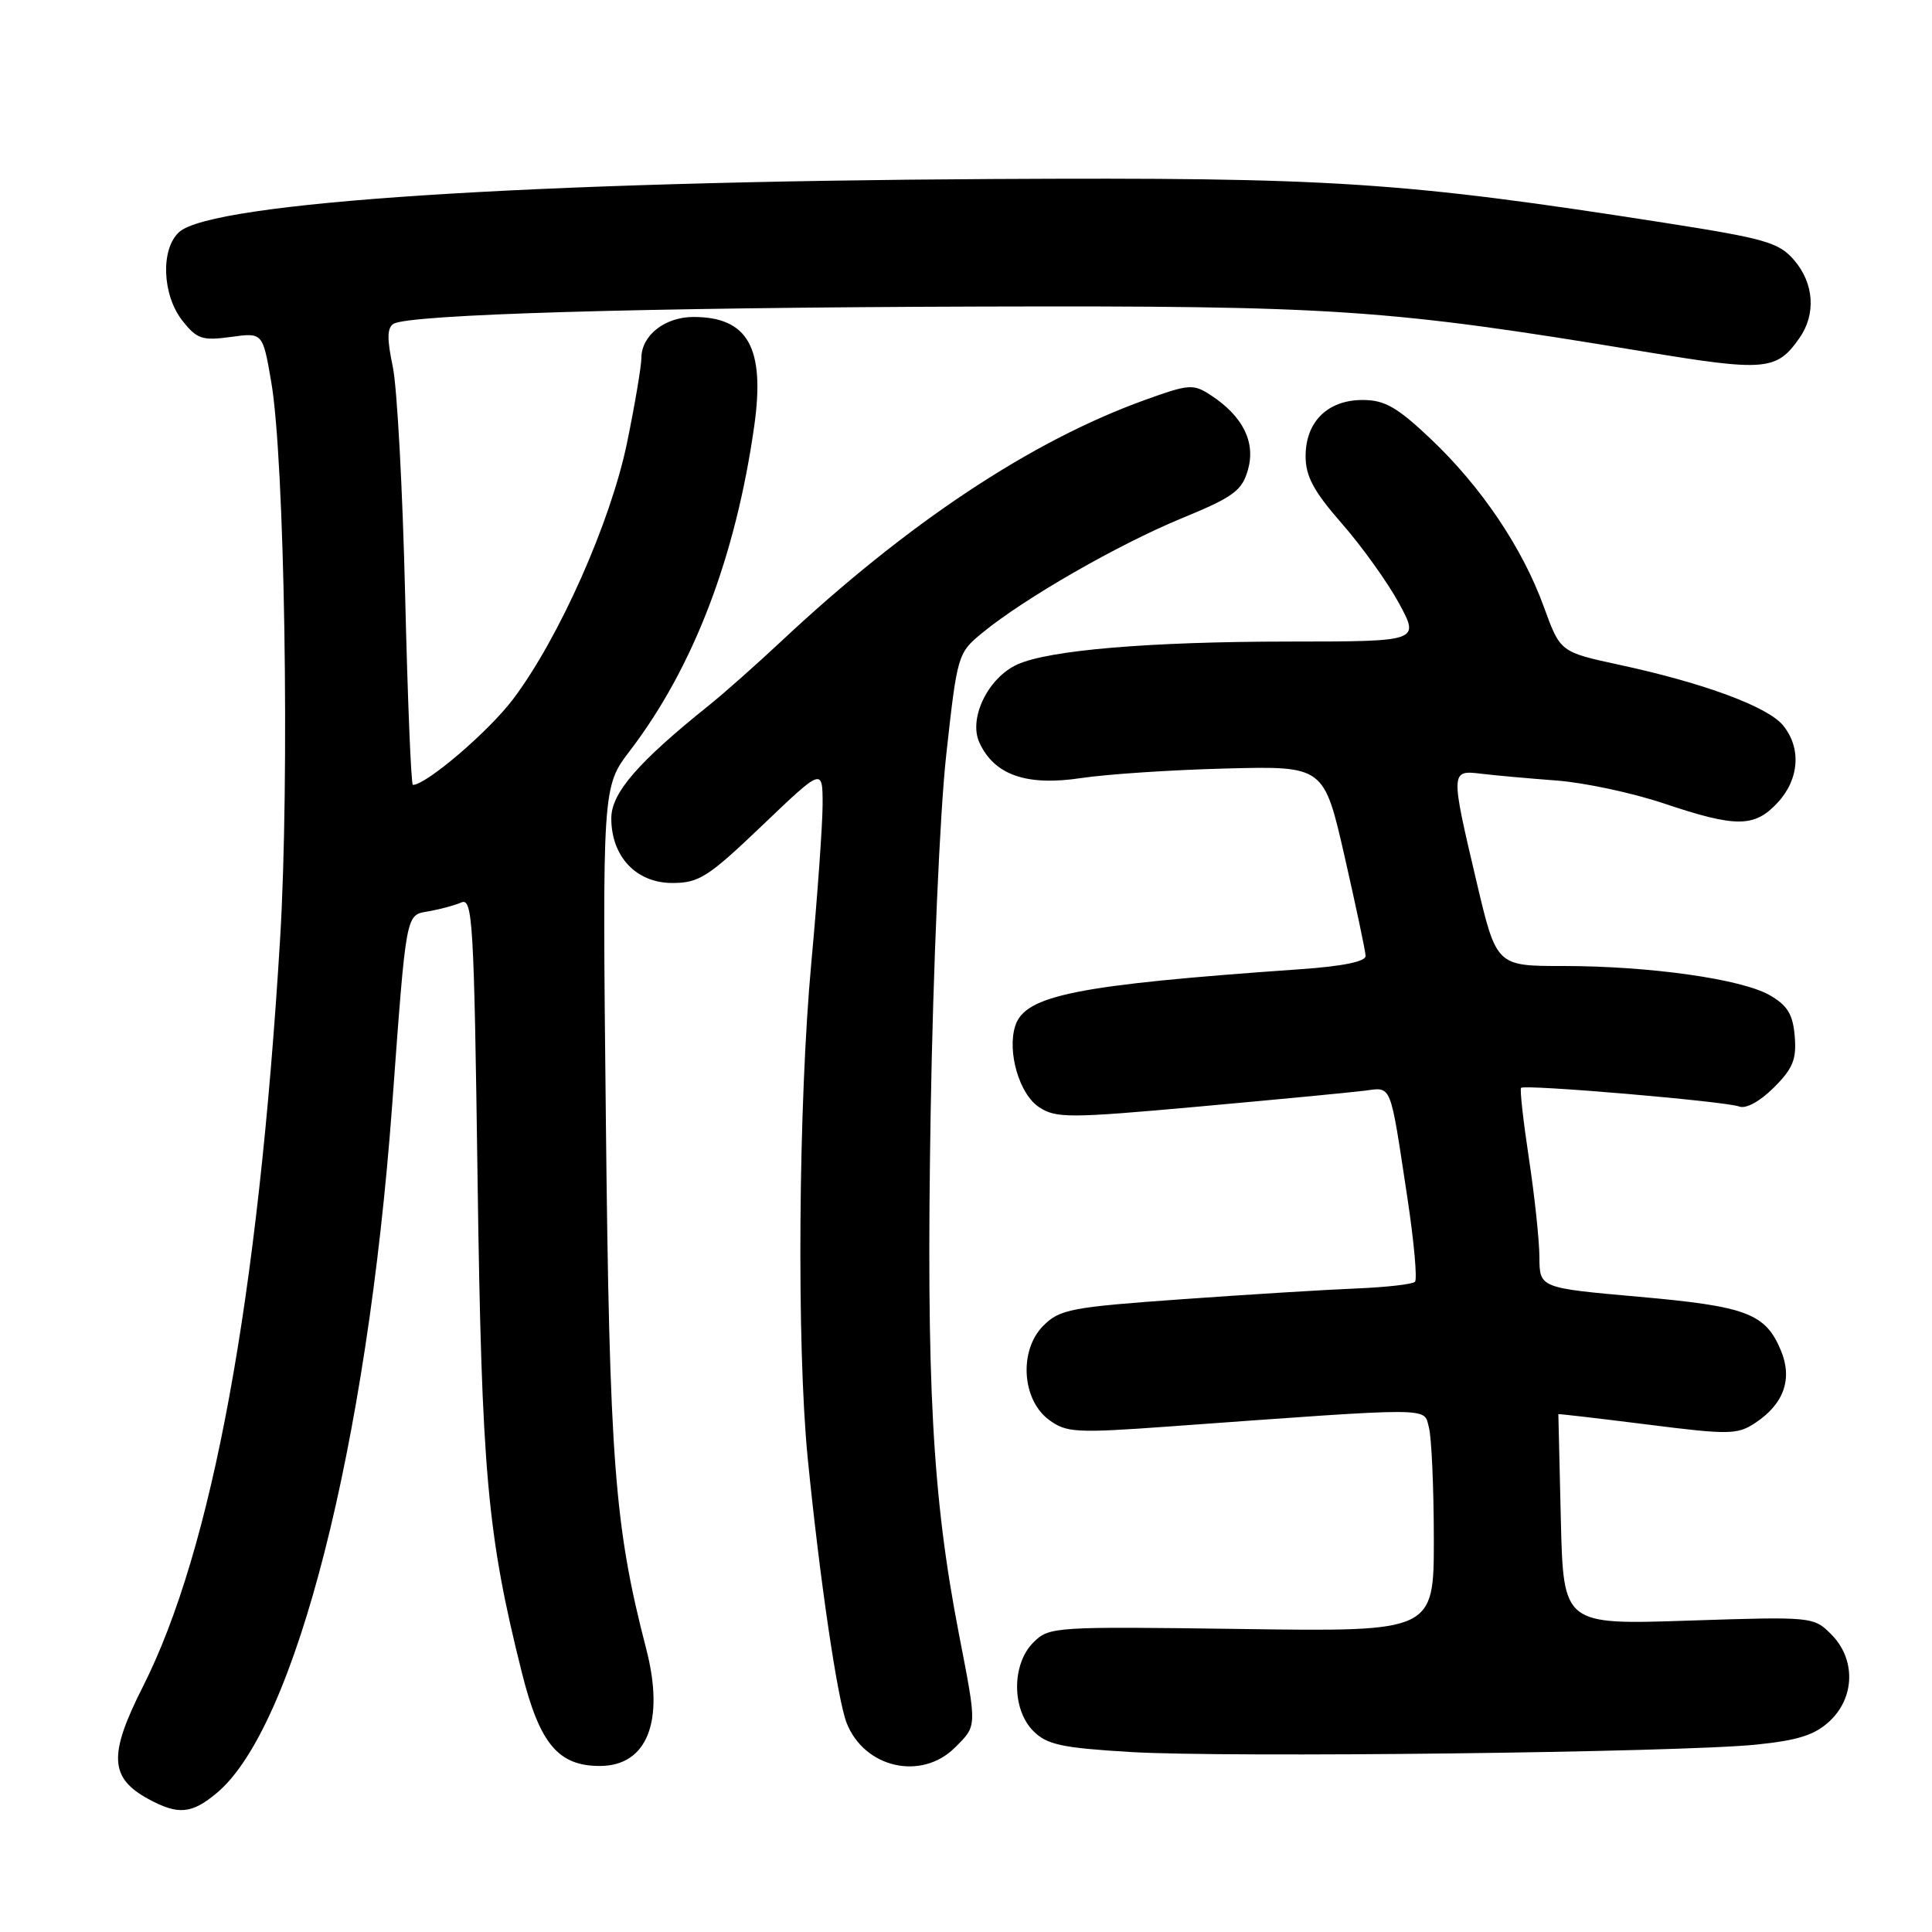<?xml version="1.0" encoding="UTF-8" standalone="no"?>
<!DOCTYPE svg PUBLIC "-//W3C//DTD SVG 1.1//EN" "http://www.w3.org/Graphics/SVG/1.1/DTD/svg11.dtd" >
<svg xmlns="http://www.w3.org/2000/svg" xmlns:xlink="http://www.w3.org/1999/xlink" version="1.1" viewBox="0 0 256 256">
 <g >
 <path fill="currentColor"
d=" M 28.76 237.55 C 39.14 228.81 48.62 191.60 51.96 146.50 C 53.87 120.53 53.73 121.28 56.81 120.75 C 58.29 120.49 60.24 119.97 61.13 119.58 C 62.63 118.94 62.81 122.15 63.28 156.19 C 63.82 195.11 64.56 203.33 69.15 221.63 C 71.51 231.06 73.97 234.00 79.48 234.00 C 85.76 234.00 88.11 228.06 85.62 218.46 C 81.41 202.20 80.76 193.66 80.28 148.38 C 79.81 104.27 79.81 104.27 83.48 99.46 C 91.87 88.47 97.48 73.82 99.94 56.45 C 101.40 46.10 99.12 42.00 91.89 42.00 C 88.11 42.00 85.01 44.43 84.99 47.40 C 84.98 48.56 84.12 53.64 83.08 58.70 C 80.90 69.22 74.08 84.56 67.98 92.65 C 64.74 96.94 56.48 104.00 54.71 104.00 C 54.47 104.00 54.01 92.64 53.68 78.75 C 53.35 64.86 52.62 51.28 52.04 48.56 C 51.27 44.92 51.29 43.44 52.14 42.91 C 54.17 41.66 84.96 40.75 129.85 40.62 C 176.76 40.49 183.92 40.97 217.74 46.57 C 233.96 49.25 235.40 49.13 238.45 44.77 C 240.65 41.62 240.37 37.54 237.74 34.48 C 235.71 32.12 233.96 31.62 220.49 29.51 C 185.76 24.09 176.46 23.48 131.50 23.72 C 70.19 24.05 28.16 26.79 23.75 30.74 C 21.26 32.97 21.48 39.07 24.16 42.48 C 26.09 44.93 26.79 45.16 30.57 44.65 C 34.81 44.06 34.81 44.06 35.93 50.55 C 37.73 60.84 38.40 103.28 37.11 124.50 C 34.22 172.14 28.12 205.34 18.92 223.52 C 14.35 232.56 14.51 235.59 19.70 238.40 C 23.63 240.53 25.42 240.36 28.76 237.55 Z  M 126.55 231.55 C 129.49 228.60 129.48 229.00 127.06 216.50 C 123.53 198.25 122.72 183.20 123.32 147.29 C 123.64 128.24 124.54 107.62 125.38 100.03 C 126.85 86.71 126.90 86.53 130.18 83.84 C 135.72 79.29 148.11 72.18 156.50 68.71 C 163.46 65.85 164.56 65.04 165.36 62.25 C 166.40 58.60 164.70 55.16 160.47 52.39 C 158.11 50.84 157.59 50.88 151.73 52.99 C 136.66 58.41 120.26 69.29 103.50 84.99 C 100.20 88.08 95.92 91.87 94.00 93.41 C 84.50 101.03 81.00 105.08 81.00 108.43 C 81.00 113.50 84.30 117.00 89.08 117.00 C 92.63 117.00 93.82 116.23 101.01 109.37 C 109.00 101.73 109.00 101.73 109.00 106.62 C 108.99 109.30 108.32 118.70 107.51 127.50 C 105.79 146.05 105.55 178.20 107.02 193.14 C 108.58 208.94 110.96 225.18 112.18 228.29 C 114.53 234.28 122.09 236.00 126.55 231.55 Z  M 232.71 231.17 C 238.29 230.60 240.49 229.89 242.46 228.04 C 245.81 224.89 245.90 219.81 242.64 216.55 C 240.31 214.22 240.13 214.20 223.72 214.74 C 207.16 215.29 207.16 215.29 206.82 201.40 C 206.64 193.75 206.49 187.45 206.49 187.39 C 206.50 187.32 211.78 187.94 218.24 188.75 C 229.06 190.12 230.19 190.11 232.54 188.57 C 236.36 186.06 237.55 182.75 235.99 178.97 C 233.94 174.04 231.47 173.10 217.18 171.83 C 204.00 170.66 204.00 170.66 203.98 166.58 C 203.97 164.34 203.34 158.45 202.59 153.50 C 201.84 148.55 201.37 144.34 201.55 144.15 C 202.01 143.65 228.65 145.93 230.46 146.62 C 231.35 146.96 233.21 145.94 235.04 144.11 C 237.57 141.59 238.07 140.36 237.81 137.31 C 237.57 134.40 236.85 133.22 234.50 131.87 C 230.75 129.72 218.59 128.00 207.07 128.00 C 198.28 128.00 198.28 128.00 195.63 116.75 C 192.19 102.15 192.20 102.03 196.25 102.52 C 198.04 102.74 202.51 103.14 206.20 103.42 C 209.88 103.69 216.30 105.06 220.47 106.46 C 230.06 109.68 232.48 109.66 235.55 106.35 C 238.43 103.24 238.71 99.09 236.25 96.10 C 234.21 93.63 225.74 90.50 214.62 88.10 C 206.74 86.40 206.74 86.40 204.58 80.44 C 201.75 72.62 196.28 64.50 189.56 58.14 C 185.11 53.93 183.47 53.00 180.56 53.00 C 175.92 53.00 173.00 55.88 173.00 60.44 C 173.00 63.12 174.06 65.09 177.80 69.37 C 180.45 72.39 183.85 77.14 185.37 79.93 C 188.12 85.00 188.12 85.00 170.81 85.01 C 152.28 85.02 138.98 86.14 134.79 88.05 C 130.92 89.81 128.31 95.19 129.77 98.38 C 131.73 102.69 136.01 104.19 143.24 103.10 C 146.68 102.58 155.33 102.01 162.46 101.83 C 175.43 101.50 175.43 101.50 178.17 113.50 C 179.67 120.10 180.93 126.02 180.95 126.66 C 180.98 127.41 177.91 128.04 172.25 128.43 C 142.61 130.51 135.81 131.87 134.52 135.95 C 133.43 139.39 135.08 145.01 137.69 146.71 C 139.93 148.18 141.67 148.18 158.82 146.63 C 169.09 145.70 178.96 144.76 180.75 144.53 C 184.49 144.07 184.13 143.17 186.51 158.88 C 187.37 164.58 187.81 169.52 187.49 169.85 C 187.16 170.17 183.65 170.57 179.70 170.73 C 175.74 170.89 165.33 171.53 156.56 172.16 C 141.92 173.20 140.42 173.49 138.25 175.66 C 134.99 178.92 135.39 185.48 139.00 188.14 C 141.30 189.84 142.56 189.91 155.00 189.01 C 190.41 186.45 188.62 186.44 189.33 189.11 C 189.69 190.43 189.98 197.06 189.99 203.85 C 190.00 216.21 190.00 216.21 164.53 215.85 C 139.64 215.51 139.01 215.55 136.93 217.63 C 134.05 220.50 134.05 226.49 136.92 229.37 C 138.72 231.18 140.68 231.60 149.77 232.15 C 162.58 232.92 222.48 232.21 232.71 231.17 Z "/>
</g>
</svg>